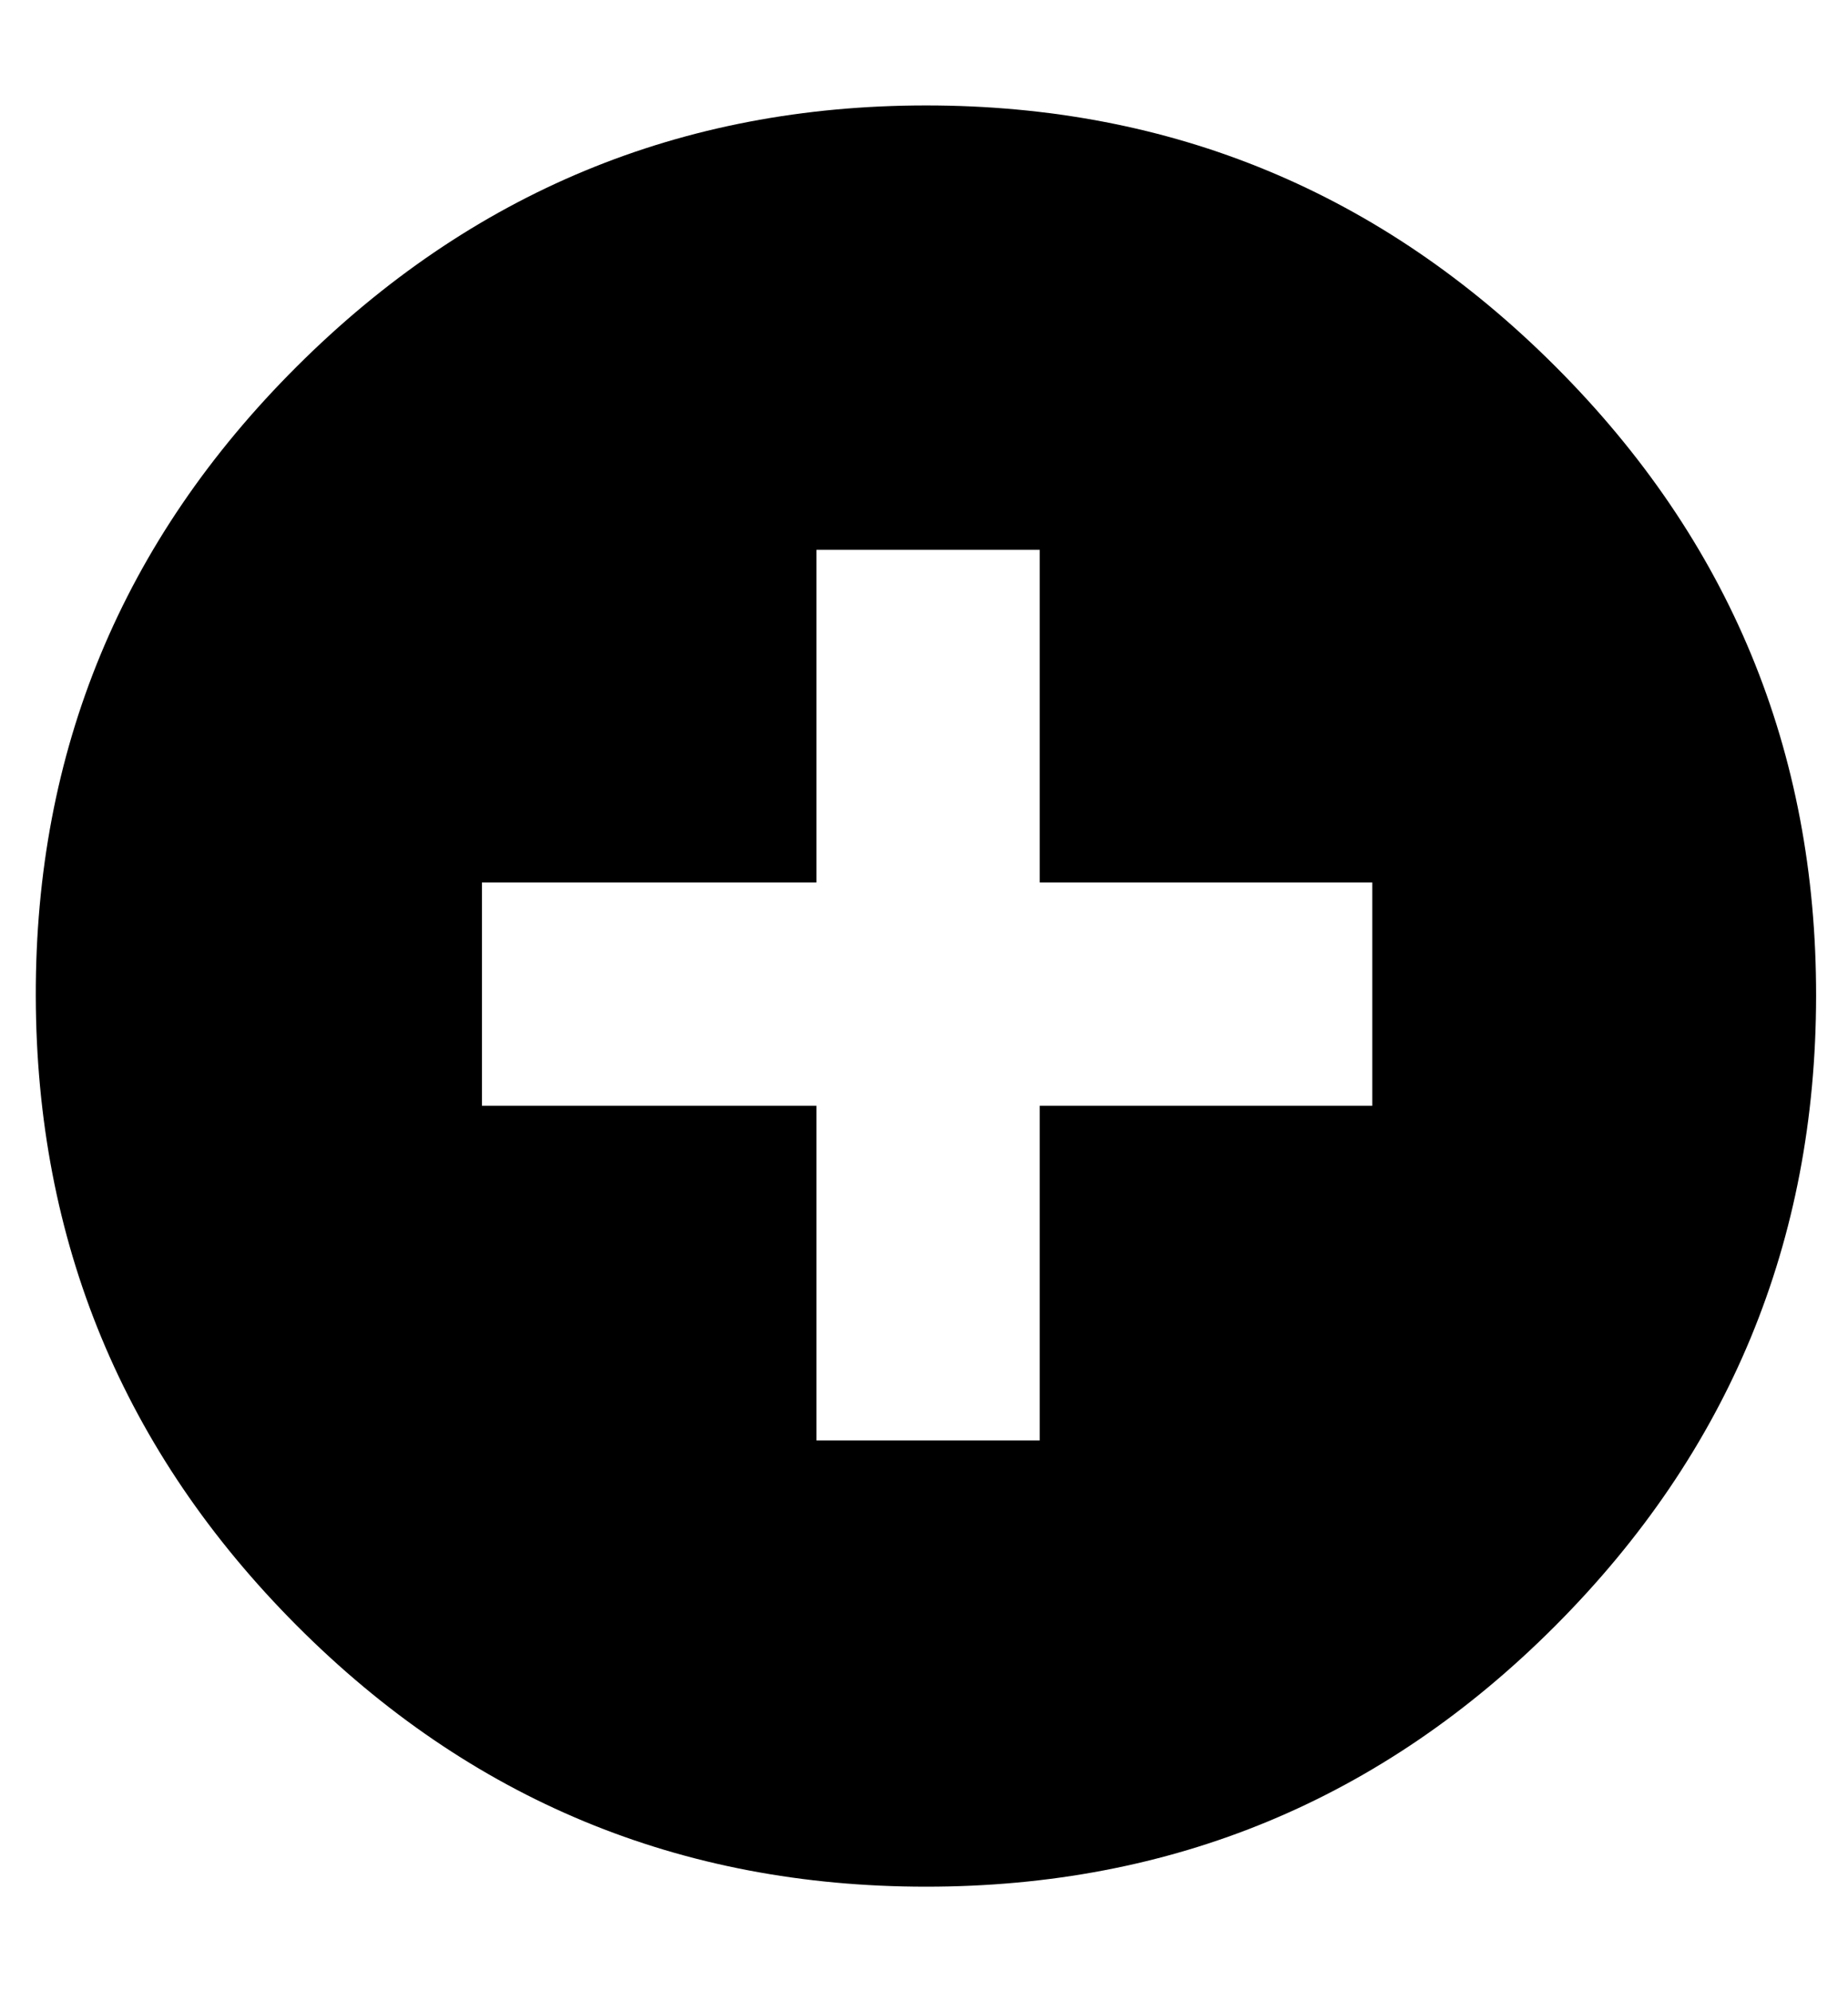<svg height="512" width="475.1" xmlns="http://www.w3.org/2000/svg"><path d="m238.1 27.1q94.7 0 161.8 67.1t67 161.8-67 161.8-161.8 67.1-161.8-67.1-67.1-161.8 67.1-161.8 161.8-67.1z m114.7 257.1v-57.4h-85.5v-85.5h-57.4v85.5h-86v57.4h86v86h57.4v-86h85.5z" /></svg>